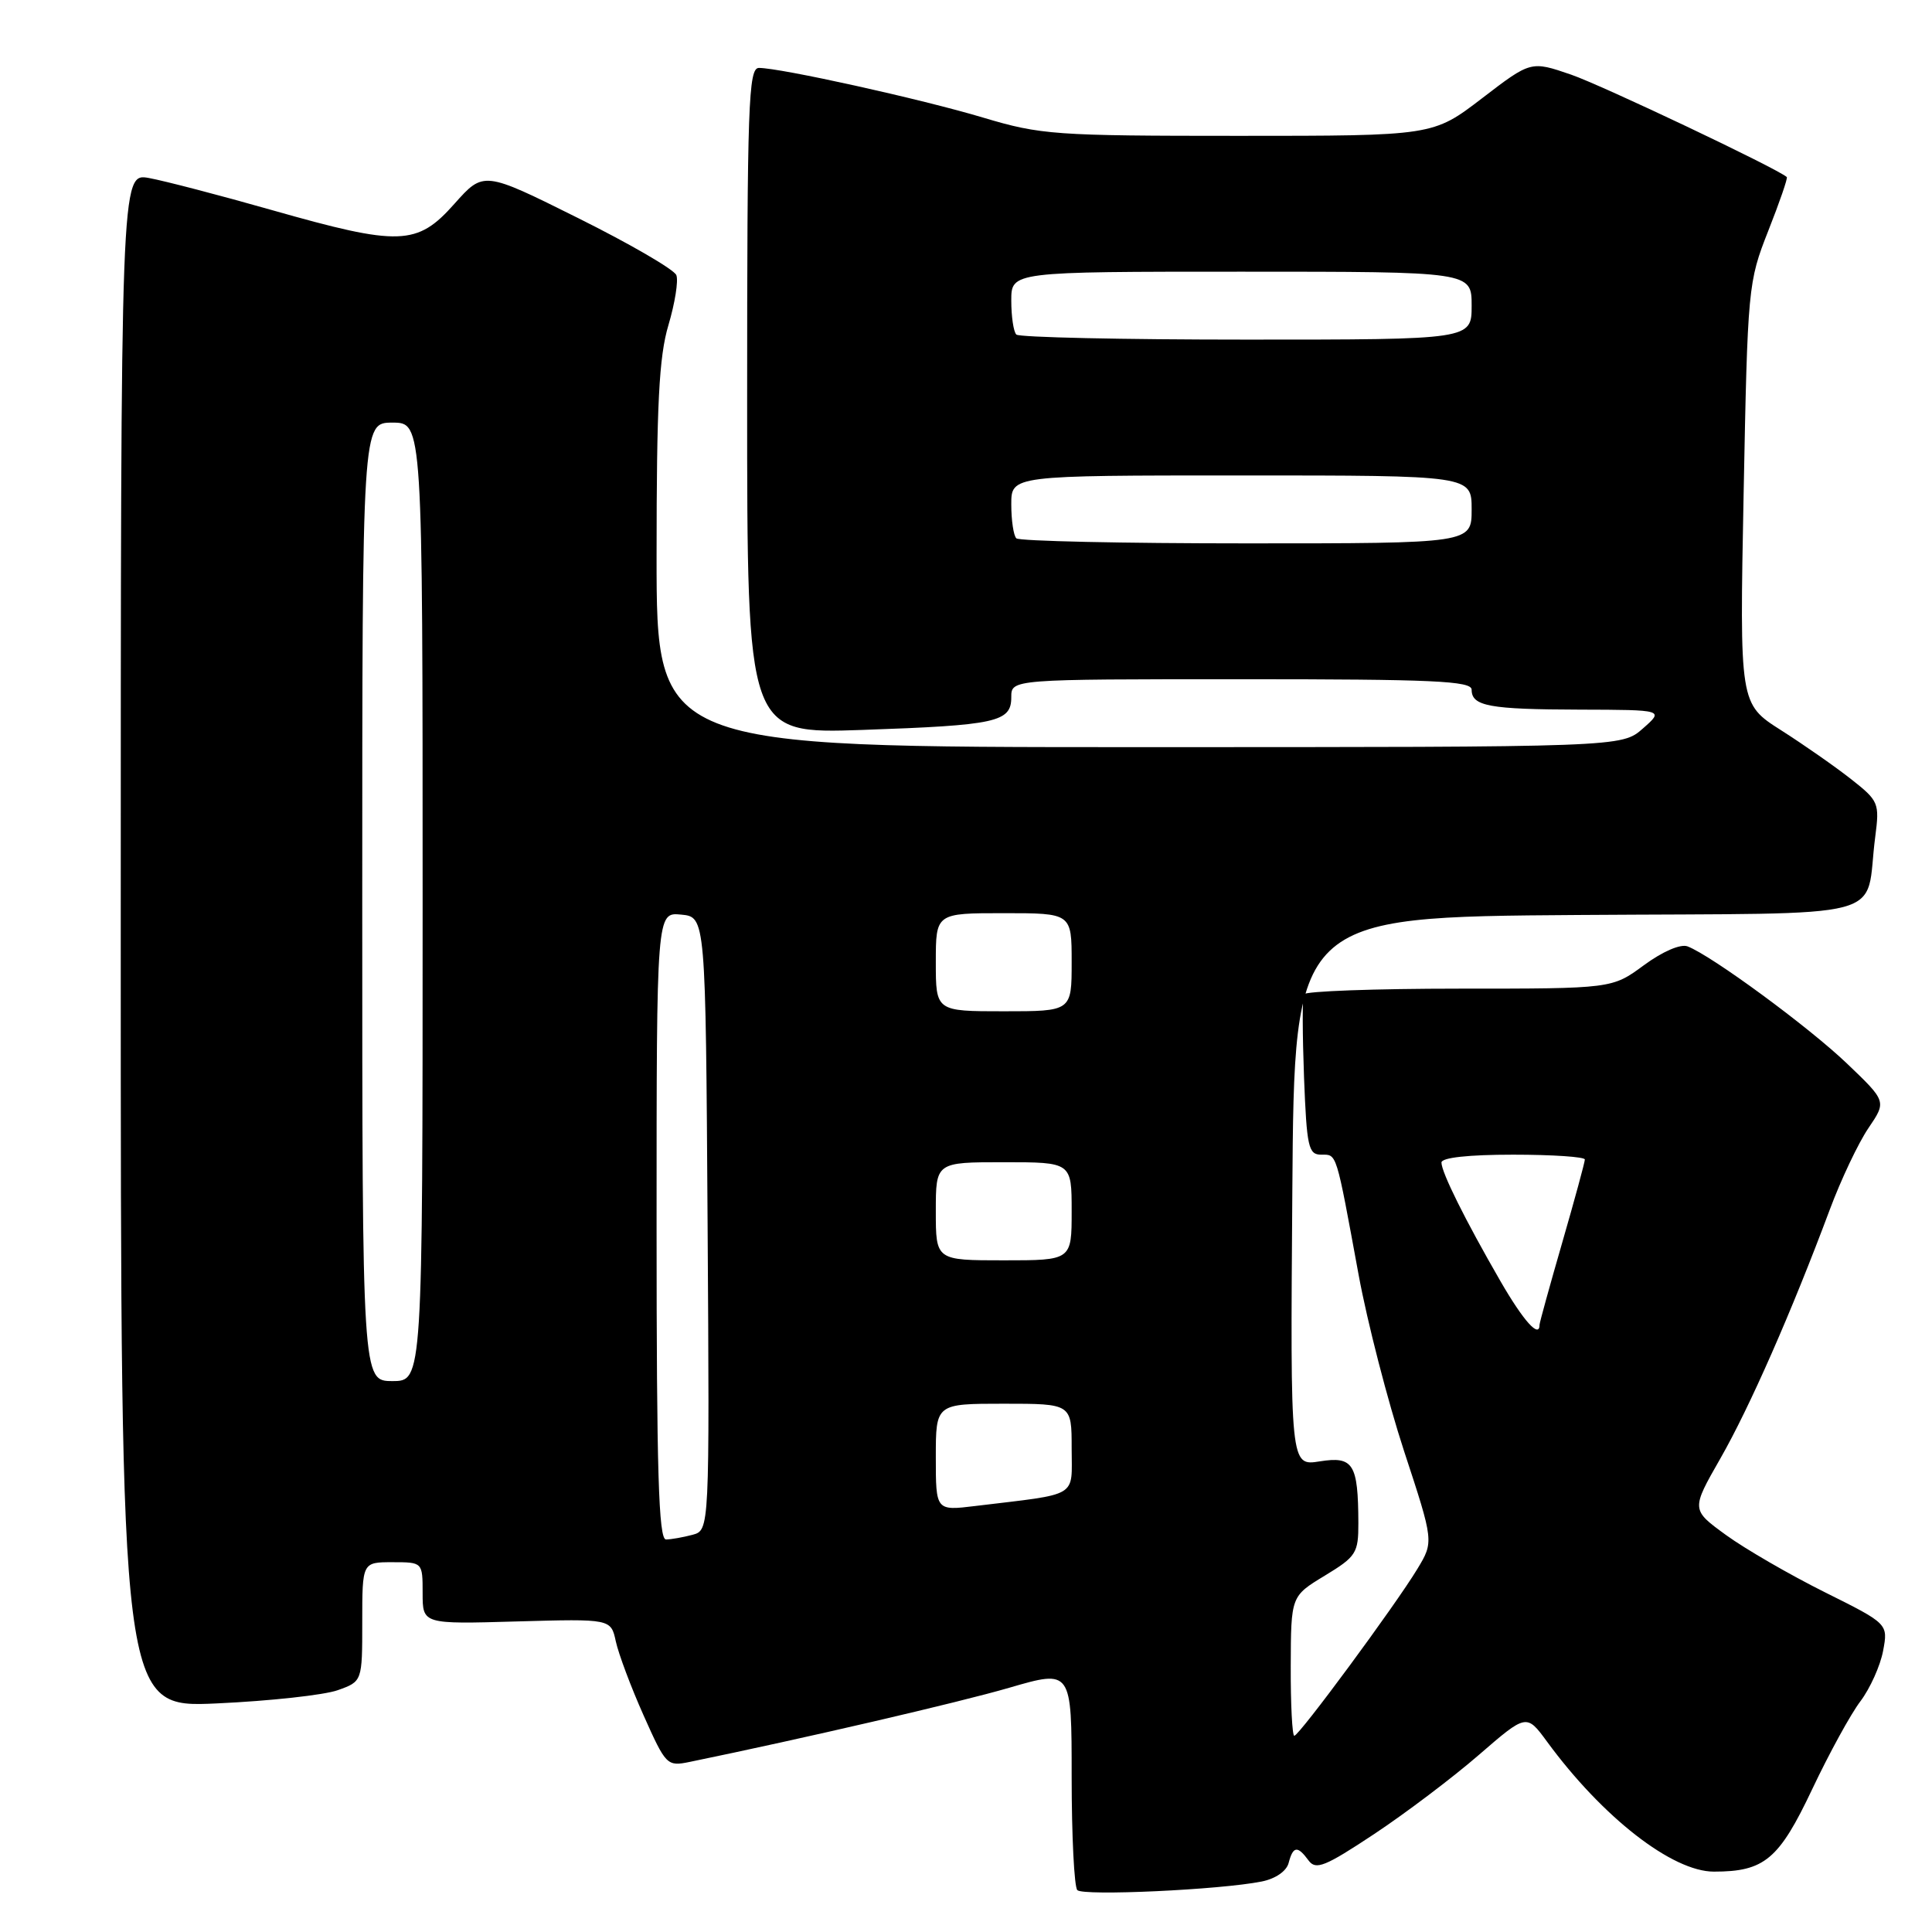 <?xml version="1.0" encoding="UTF-8" standalone="no"?>
<!DOCTYPE svg PUBLIC "-//W3C//DTD SVG 1.1//EN" "http://www.w3.org/Graphics/SVG/1.1/DTD/svg11.dtd" >
<svg xmlns="http://www.w3.org/2000/svg" xmlns:xlink="http://www.w3.org/1999/xlink" version="1.1" viewBox="0 0 256 256">
 <g >
 <path fill="currentColor"
d=" M 167.18 249.31 C 169.00 248.95 170.47 247.94 170.75 246.85 C 171.34 244.60 171.93 244.53 173.39 246.52 C 174.35 247.83 175.57 247.34 182.07 243.03 C 186.23 240.27 192.48 235.55 195.95 232.54 C 202.27 227.07 202.27 227.07 205.00 230.79 C 212.35 240.81 221.59 248.00 227.10 248.00 C 233.80 248.00 235.72 246.39 240.13 237.07 C 242.36 232.36 245.23 227.11 246.52 225.42 C 247.80 223.72 249.15 220.72 249.52 218.75 C 250.19 215.16 250.19 215.16 241.78 210.97 C 237.15 208.66 231.27 205.26 228.72 203.41 C 224.08 200.04 224.08 200.04 227.95 193.27 C 231.83 186.49 237.40 173.82 242.46 160.27 C 243.94 156.30 246.24 151.45 247.57 149.49 C 249.98 145.94 249.98 145.94 244.74 140.93 C 239.66 136.07 226.81 126.63 223.61 125.40 C 222.68 125.05 220.31 126.07 217.82 127.90 C 213.61 131.00 213.61 131.00 193.36 131.00 C 182.23 131.00 172.96 131.34 172.76 131.75 C 172.56 132.16 172.58 137.11 172.79 142.75 C 173.15 151.99 173.37 153.00 175.07 153.00 C 177.17 153.00 176.99 152.43 180.02 168.90 C 181.17 175.17 183.89 185.69 186.05 192.29 C 189.99 204.28 189.99 204.28 187.81 207.89 C 184.90 212.70 172.14 230.00 171.50 230.00 C 171.23 230.00 171.01 225.84 171.03 220.75 C 171.06 211.50 171.06 211.50 175.53 208.79 C 179.71 206.25 180.00 205.80 179.99 201.79 C 179.96 193.95 179.32 192.93 174.87 193.64 C 170.97 194.26 170.97 194.26 171.24 157.88 C 171.50 121.50 171.50 121.50 209.17 121.24 C 251.73 120.94 246.99 122.19 248.48 110.87 C 249.06 106.41 248.94 106.12 245.29 103.25 C 243.21 101.61 239.03 98.69 236.00 96.76 C 230.50 93.26 230.50 93.26 231.04 65.38 C 231.57 37.99 231.63 37.38 234.30 30.60 C 235.80 26.80 236.91 23.59 236.76 23.46 C 235.45 22.30 212.30 11.31 208.18 9.89 C 202.85 8.06 202.85 8.06 196.37 13.03 C 189.88 18.00 189.88 18.00 164.12 18.00 C 139.75 18.00 137.91 17.87 130.26 15.58 C 122.08 13.13 103.43 9.00 100.56 9.00 C 99.17 9.00 99.00 13.84 99.00 53.12 C 99.00 97.24 99.00 97.24 114.25 96.72 C 132.07 96.10 134.00 95.68 134.00 92.38 C 134.00 90.00 134.00 90.00 164.50 90.00 C 189.90 90.00 195.00 90.23 195.00 91.39 C 195.00 93.57 197.34 94.00 209.33 94.03 C 220.50 94.06 220.50 94.06 217.69 96.53 C 214.89 99.00 214.89 99.00 150.94 99.00 C 87.00 99.00 87.00 99.00 87.00 73.68 C 87.00 53.60 87.32 47.27 88.57 43.08 C 89.43 40.18 89.91 37.20 89.62 36.46 C 89.34 35.72 83.48 32.32 76.59 28.89 C 64.08 22.66 64.08 22.66 60.20 27.02 C 55.27 32.57 52.96 32.65 36.00 27.83 C 29.12 25.87 21.81 23.97 19.75 23.59 C 16.00 22.91 16.00 22.91 16.00 124.61 C 16.00 226.30 16.00 226.30 28.75 225.71 C 35.76 225.39 42.96 224.60 44.75 223.96 C 48.00 222.80 48.00 222.80 48.00 214.90 C 48.00 207.00 48.00 207.00 52.00 207.00 C 56.00 207.00 56.00 207.00 56.00 211.10 C 56.00 215.21 56.00 215.21 68.48 214.85 C 80.95 214.50 80.95 214.50 81.60 217.50 C 81.96 219.15 83.61 223.56 85.28 227.30 C 88.24 233.93 88.38 234.08 91.40 233.46 C 106.38 230.38 126.99 225.60 133.75 223.63 C 142.00 221.23 142.00 221.23 142.00 235.45 C 142.00 243.27 142.34 250.02 142.75 250.45 C 143.52 251.25 161.70 250.41 167.18 249.31 Z  M 87.00 162.44 C 87.00 120.87 87.00 120.87 90.25 121.19 C 93.50 121.50 93.50 121.50 93.76 162.13 C 94.02 202.76 94.02 202.76 91.76 203.37 C 90.52 203.70 88.94 203.98 88.25 203.99 C 87.27 204.00 87.00 195.03 87.00 162.44 Z  M 124.00 193.09 C 124.00 186.00 124.00 186.00 133.00 186.00 C 142.00 186.00 142.00 186.00 142.00 191.91 C 142.00 198.55 143.13 197.87 129.25 199.55 C 124.00 200.19 124.00 200.19 124.00 193.09 Z  M 48.00 119.50 C 48.00 56.00 48.00 56.00 52.00 56.00 C 56.00 56.00 56.00 56.00 56.00 119.50 C 56.00 183.00 56.00 183.00 52.00 183.00 C 48.00 183.00 48.00 183.00 48.00 119.50 Z  M 198.81 169.75 C 194.13 161.64 191.00 155.34 191.00 154.04 C 191.00 153.39 194.59 153.00 200.50 153.00 C 205.72 153.00 210.00 153.29 210.00 153.64 C 210.00 153.99 208.65 158.95 207.00 164.66 C 205.35 170.37 204.00 175.26 204.00 175.52 C 204.00 177.42 201.87 175.05 198.81 169.75 Z  M 124.00 160.50 C 124.00 154.00 124.00 154.00 133.00 154.00 C 142.00 154.00 142.00 154.00 142.00 160.50 C 142.00 167.00 142.00 167.00 133.00 167.00 C 124.00 167.00 124.00 167.00 124.00 160.50 Z  M 124.00 127.50 C 124.00 121.00 124.00 121.00 133.00 121.00 C 142.00 121.00 142.00 121.00 142.00 127.50 C 142.00 134.00 142.00 134.00 133.00 134.00 C 124.00 134.00 124.00 134.00 124.00 127.50 Z  M 134.67 71.33 C 134.30 70.97 134.00 68.94 134.00 66.83 C 134.00 63.00 134.00 63.00 164.50 63.00 C 195.00 63.00 195.00 63.00 195.00 67.50 C 195.00 72.00 195.00 72.00 165.17 72.00 C 148.76 72.00 135.03 71.70 134.67 71.33 Z  M 134.67 44.33 C 134.30 43.97 134.00 41.94 134.00 39.83 C 134.00 36.00 134.00 36.00 164.50 36.00 C 195.00 36.00 195.00 36.00 195.00 40.50 C 195.00 45.00 195.00 45.00 165.17 45.00 C 148.76 45.00 135.03 44.70 134.67 44.33 Z "/>
</g>
</svg>